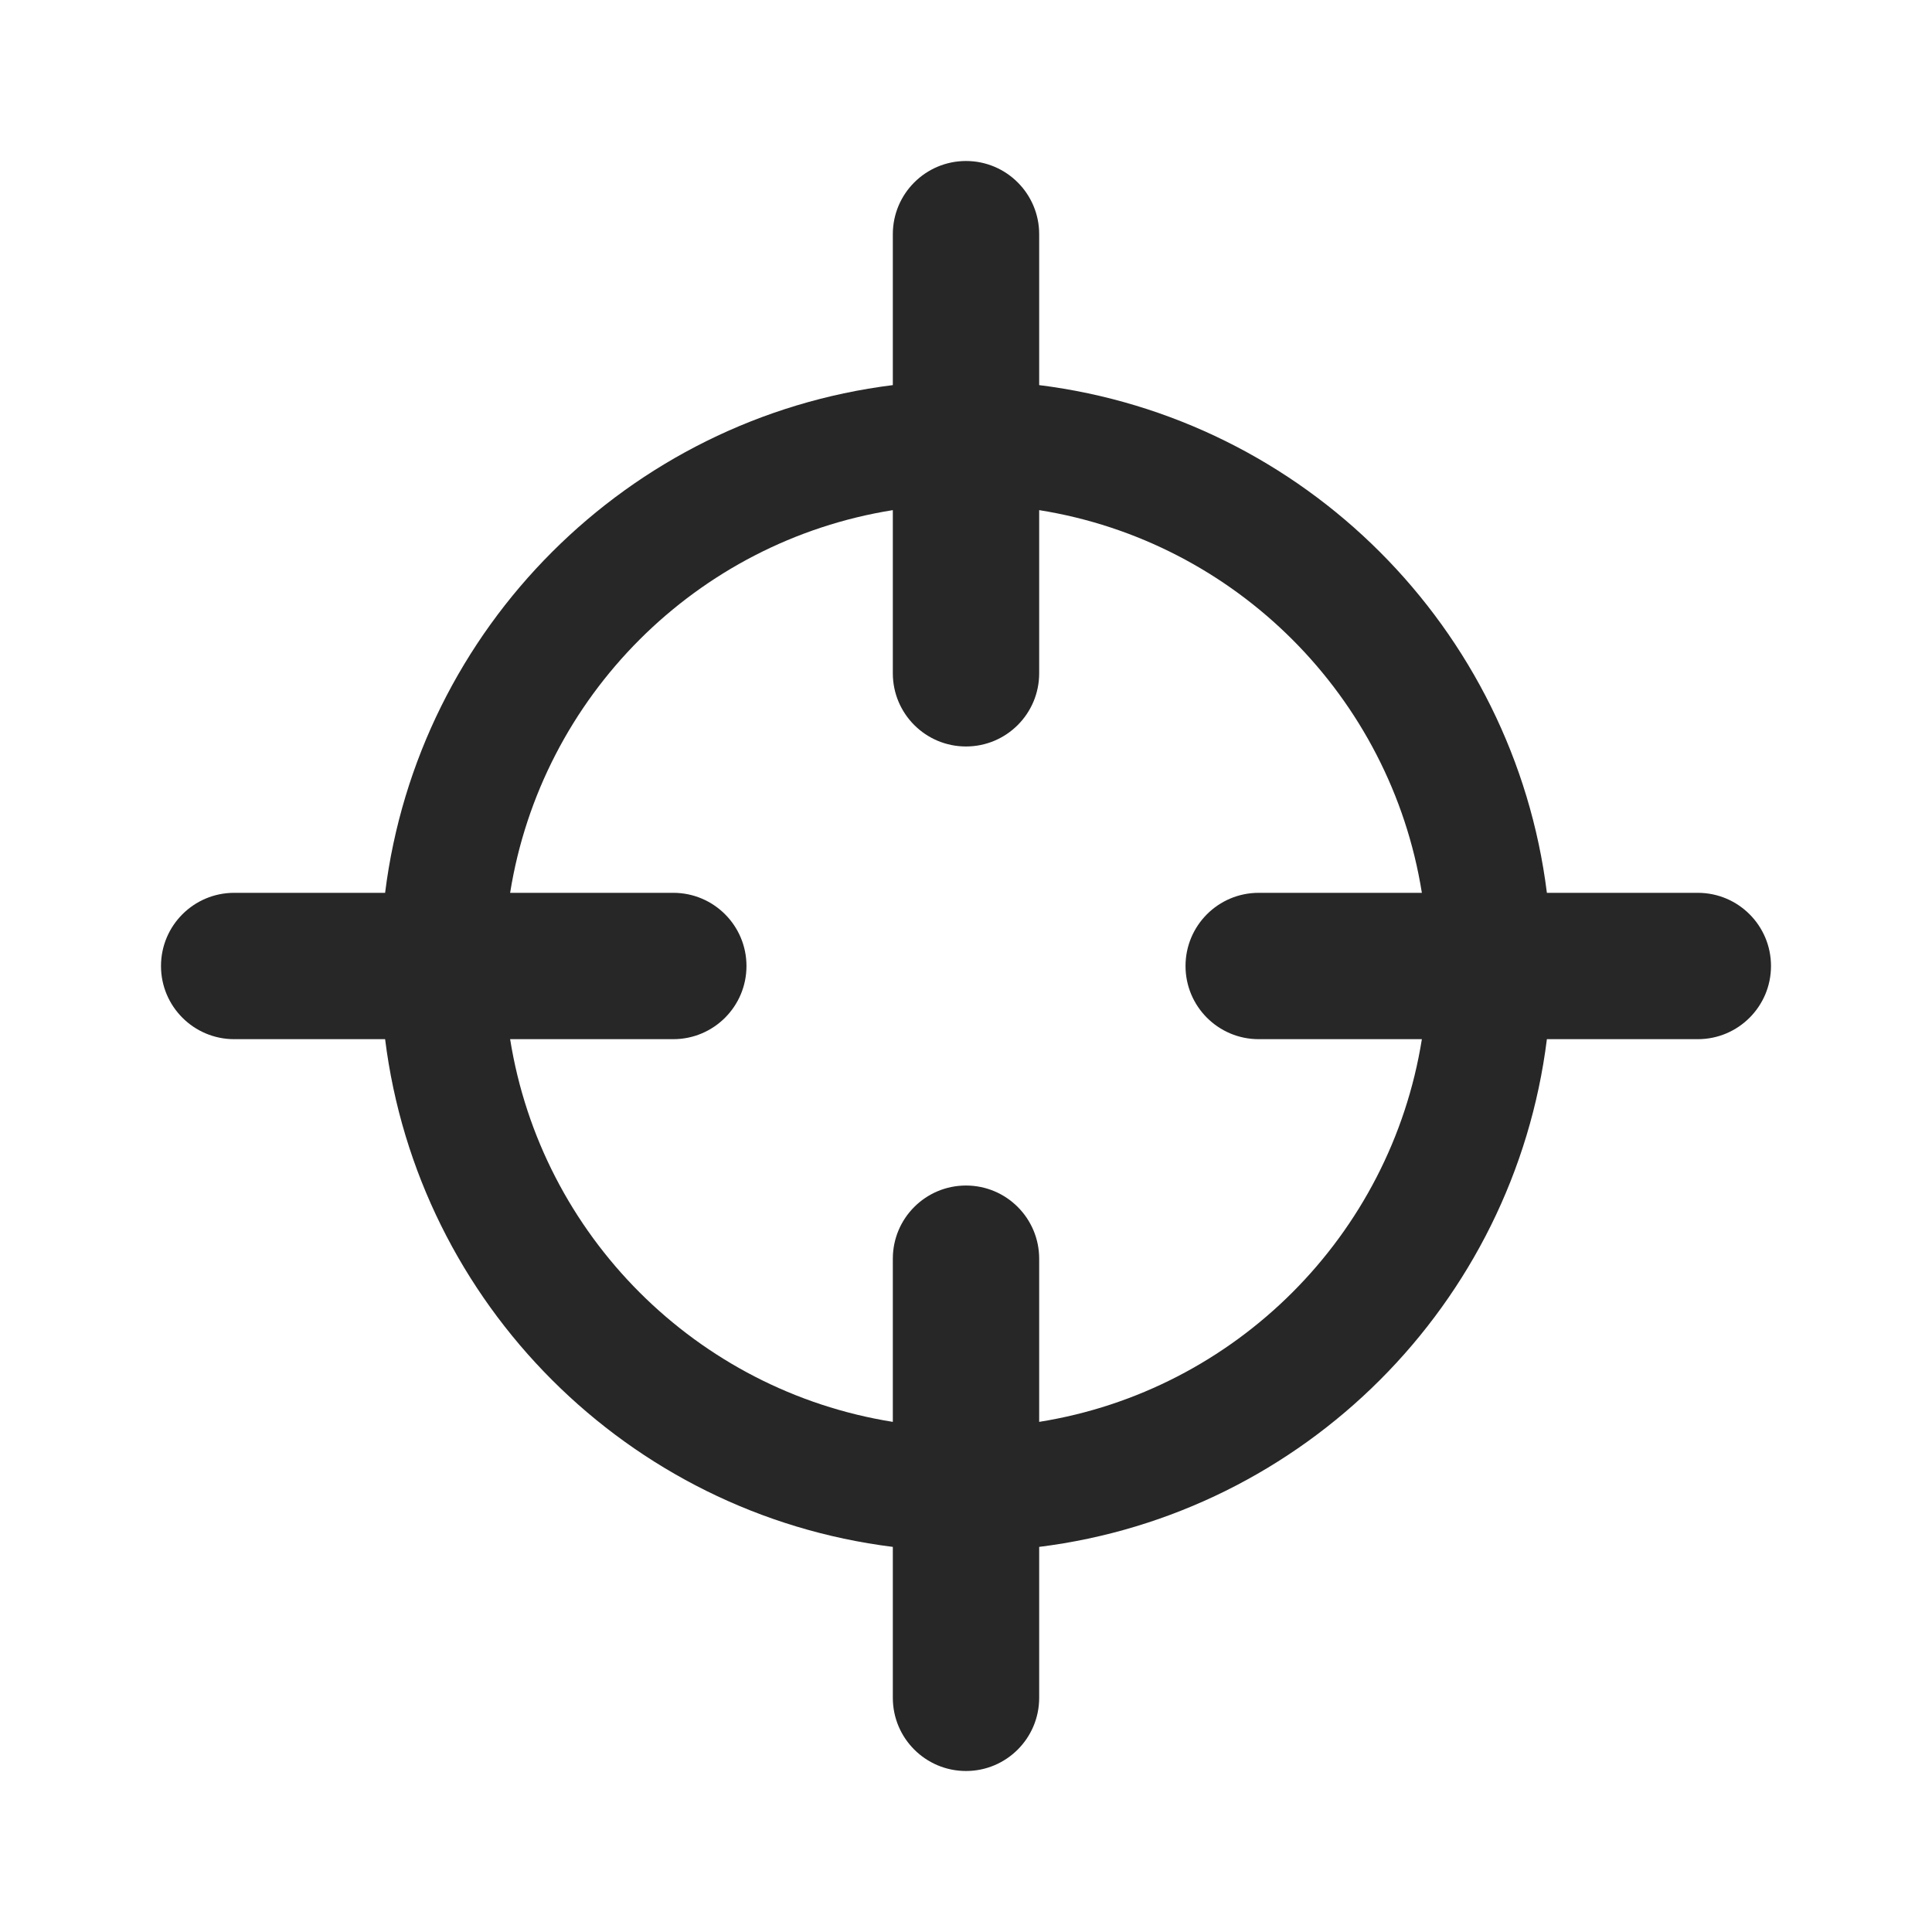 <svg width="24" height="24" viewBox="0 0 24 24" fill="none" xmlns="http://www.w3.org/2000/svg">
<path fill-rule="evenodd" clip-rule="evenodd" d="M19.216 12.909C18.806 16.199 16.199 18.806 12.909 19.216V21.091C12.909 21.593 12.502 22 12 22C11.498 22 11.091 21.593 11.091 21.091V19.216C7.801 18.806 5.194 16.199 4.784 12.909H2.909C2.407 12.909 2 12.502 2 12C2 11.498 2.407 11.091 2.909 11.091H4.784C5.194 7.801 7.801 5.194 11.091 4.784V2.909C11.091 2.407 11.498 2 12 2C12.502 2 12.909 2.407 12.909 2.909V4.784C16.199 5.194 18.806 7.801 19.216 11.091H21.091C21.593 11.091 22 11.498 22 12C22 12.502 21.593 12.909 21.091 12.909H19.216ZM12 9.273C12.502 9.273 12.909 8.866 12.909 8.364V6.337C15.348 6.726 17.274 8.652 17.663 11.091H15.636C15.134 11.091 14.727 11.498 14.727 12C14.727 12.502 15.134 12.909 15.636 12.909H17.663C17.274 15.348 15.348 17.274 12.909 17.663V15.636C12.909 15.134 12.502 14.727 12 14.727C11.498 14.727 11.091 15.134 11.091 15.636V17.663C8.652 17.274 6.726 15.348 6.337 12.909H8.364C8.866 12.909 9.273 12.502 9.273 12C9.273 11.498 8.866 11.091 8.364 11.091H6.337C6.726 8.652 8.652 6.726 11.091 6.337V8.364C11.091 8.866 11.498 9.273 12 9.273Z" fill="#272727"/>
</svg>
